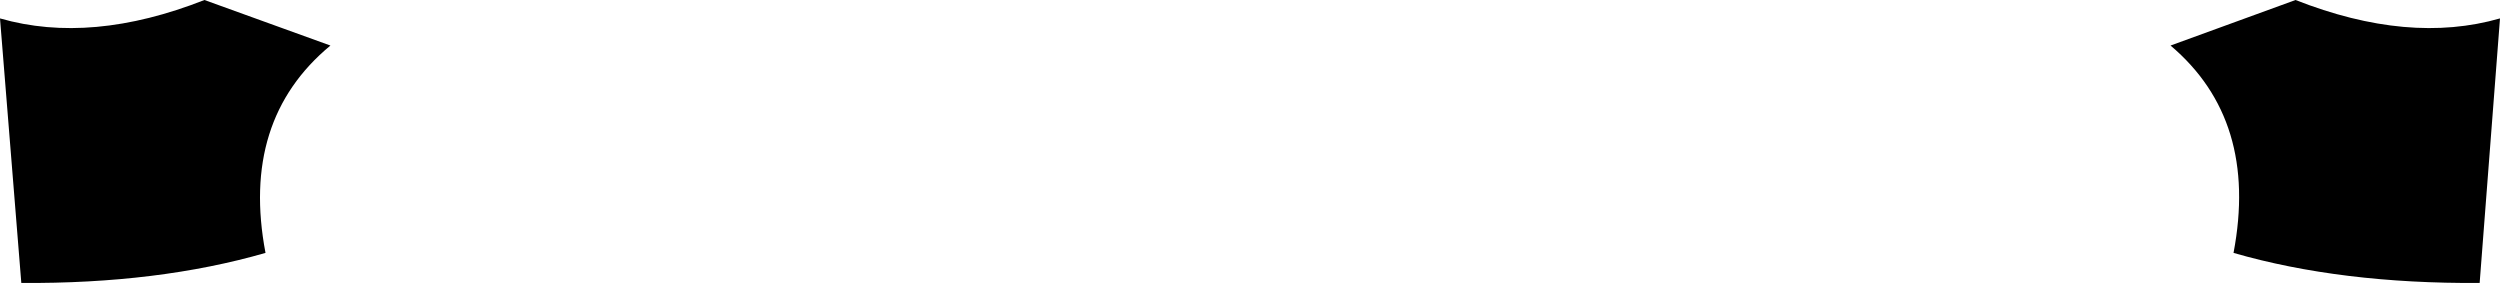 <?xml version="1.0" encoding="UTF-8" standalone="no"?>
<svg xmlns:xlink="http://www.w3.org/1999/xlink" height="14.6px" width="129.0px" xmlns="http://www.w3.org/2000/svg">
  <g transform="matrix(1.0, 0.0, 0.0, 1.0, -335.45, -358.1)">
    <path d="M346.0 358.1 L352.5 360.45 Q347.85 364.3 349.15 371.15 343.6 372.75 336.55 372.7 L335.45 359.05 Q340.15 360.4 346.0 358.1 M464.45 359.05 L463.4 372.7 Q456.25 372.75 450.7 371.15 452.0 364.3 447.45 360.45 L453.9 358.1 Q459.75 360.4 464.45 359.05" fill="#000000" fill-rule="evenodd" stroke="none"/>
  </g>
</svg>
